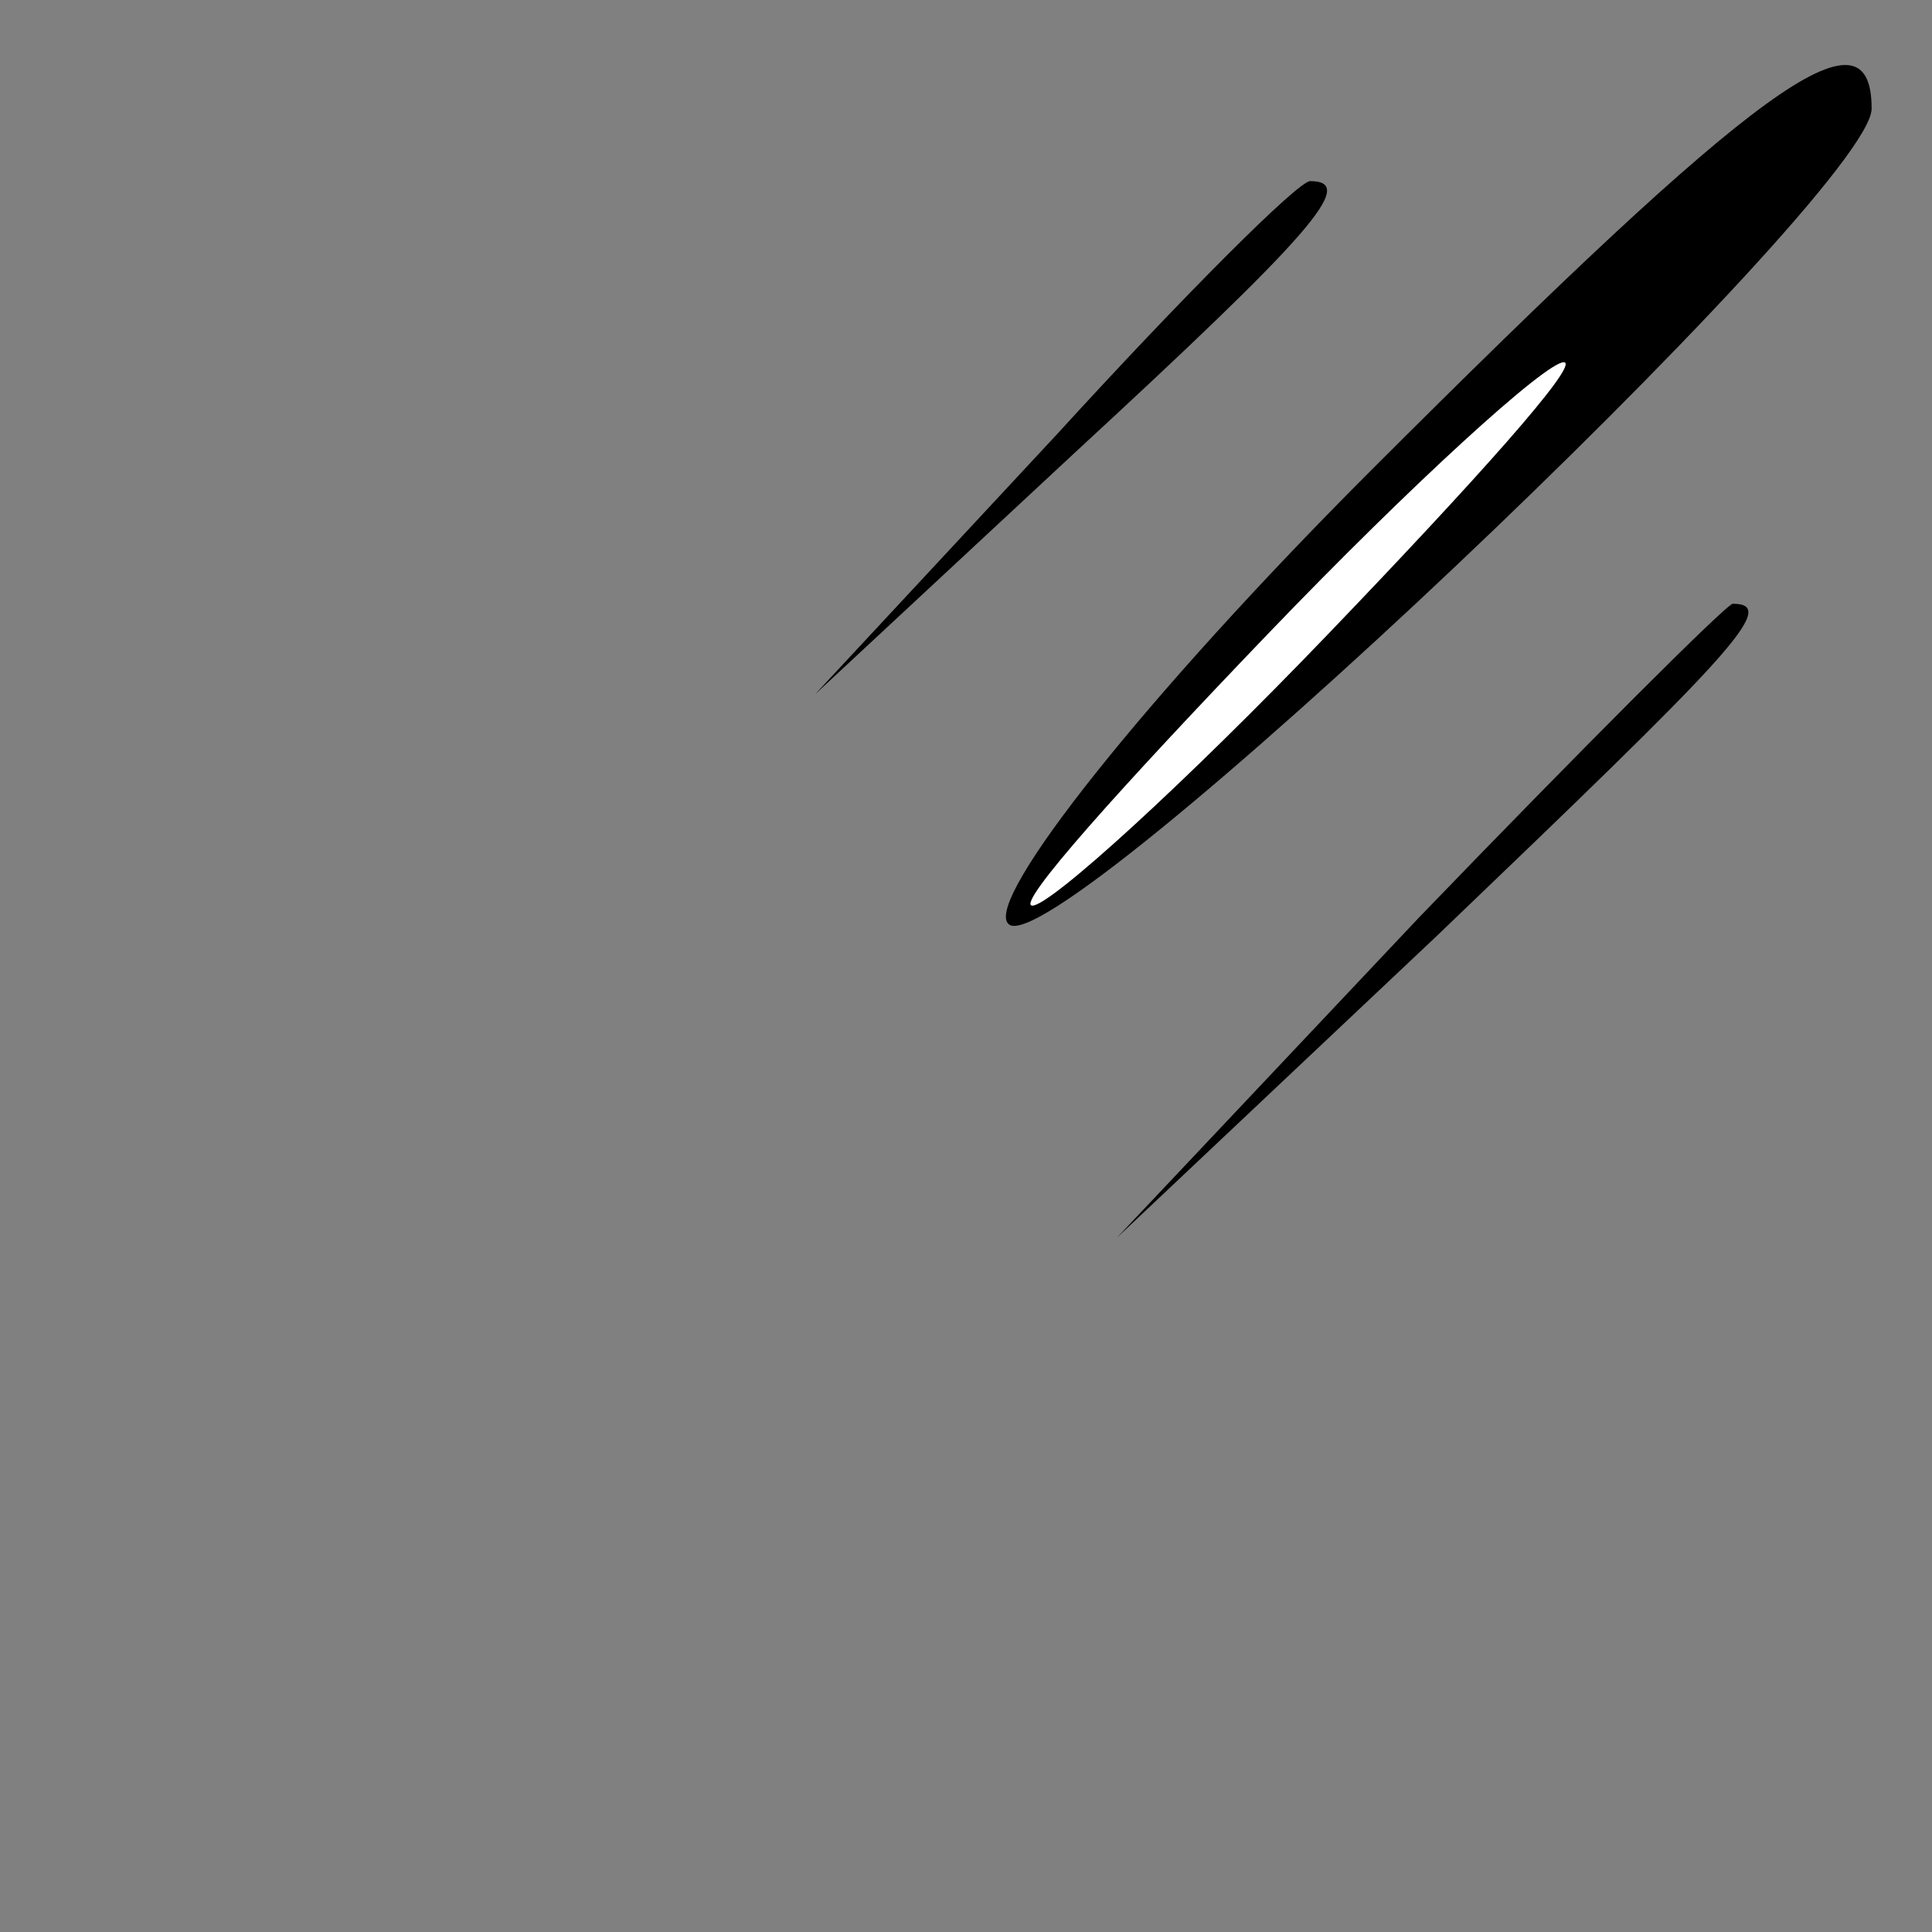 <?xml version="1.0" standalone="no"?>
<!DOCTYPE svg PUBLIC "-//W3C//DTD SVG 20010904//EN"
 "http://www.w3.org/TR/2001/REC-SVG-20010904/DTD/svg10.dtd">
<svg version="1.0" xmlns="http://www.w3.org/2000/svg"
 width="32pt" height="32pt" viewBox="0 0 32 32"
 preserveAspectRatio="xMidYMid meet">
<rect x="0" y="0" width="32" height="32" fill="#808080" stroke="none"/>
<g transform="translate(0,32) scale(0.1,-0.1)"
fill="#000000" stroke="none">
<path fill="#000000" stroke="none" d="M227 242 c-37 -37 -64 -71 -60 -75 7
-8 143 121 143 135 0 18 -19 4 -83 -60z"/>
<path fill="#ffffff" stroke="none" d="M220 215 c-24 -25 -46 -45 -49 -45 -3
0 15 20 39 45 24 25 46 45 49 45 3 0 -15 -20 -39 -45z"/>
<path fill="#000000" stroke="none" d="M175 248 l-40 -43 43 40 c39 36 47 45
39 45 -2 0 -21 -19 -42 -42z"/>
<path fill="#000000" stroke="none" d="M235 168 l-50 -53 53 50 c48 46 57 55
49 55 -1 0 -25 -24 -52 -52z"/>
</g>
</svg>

